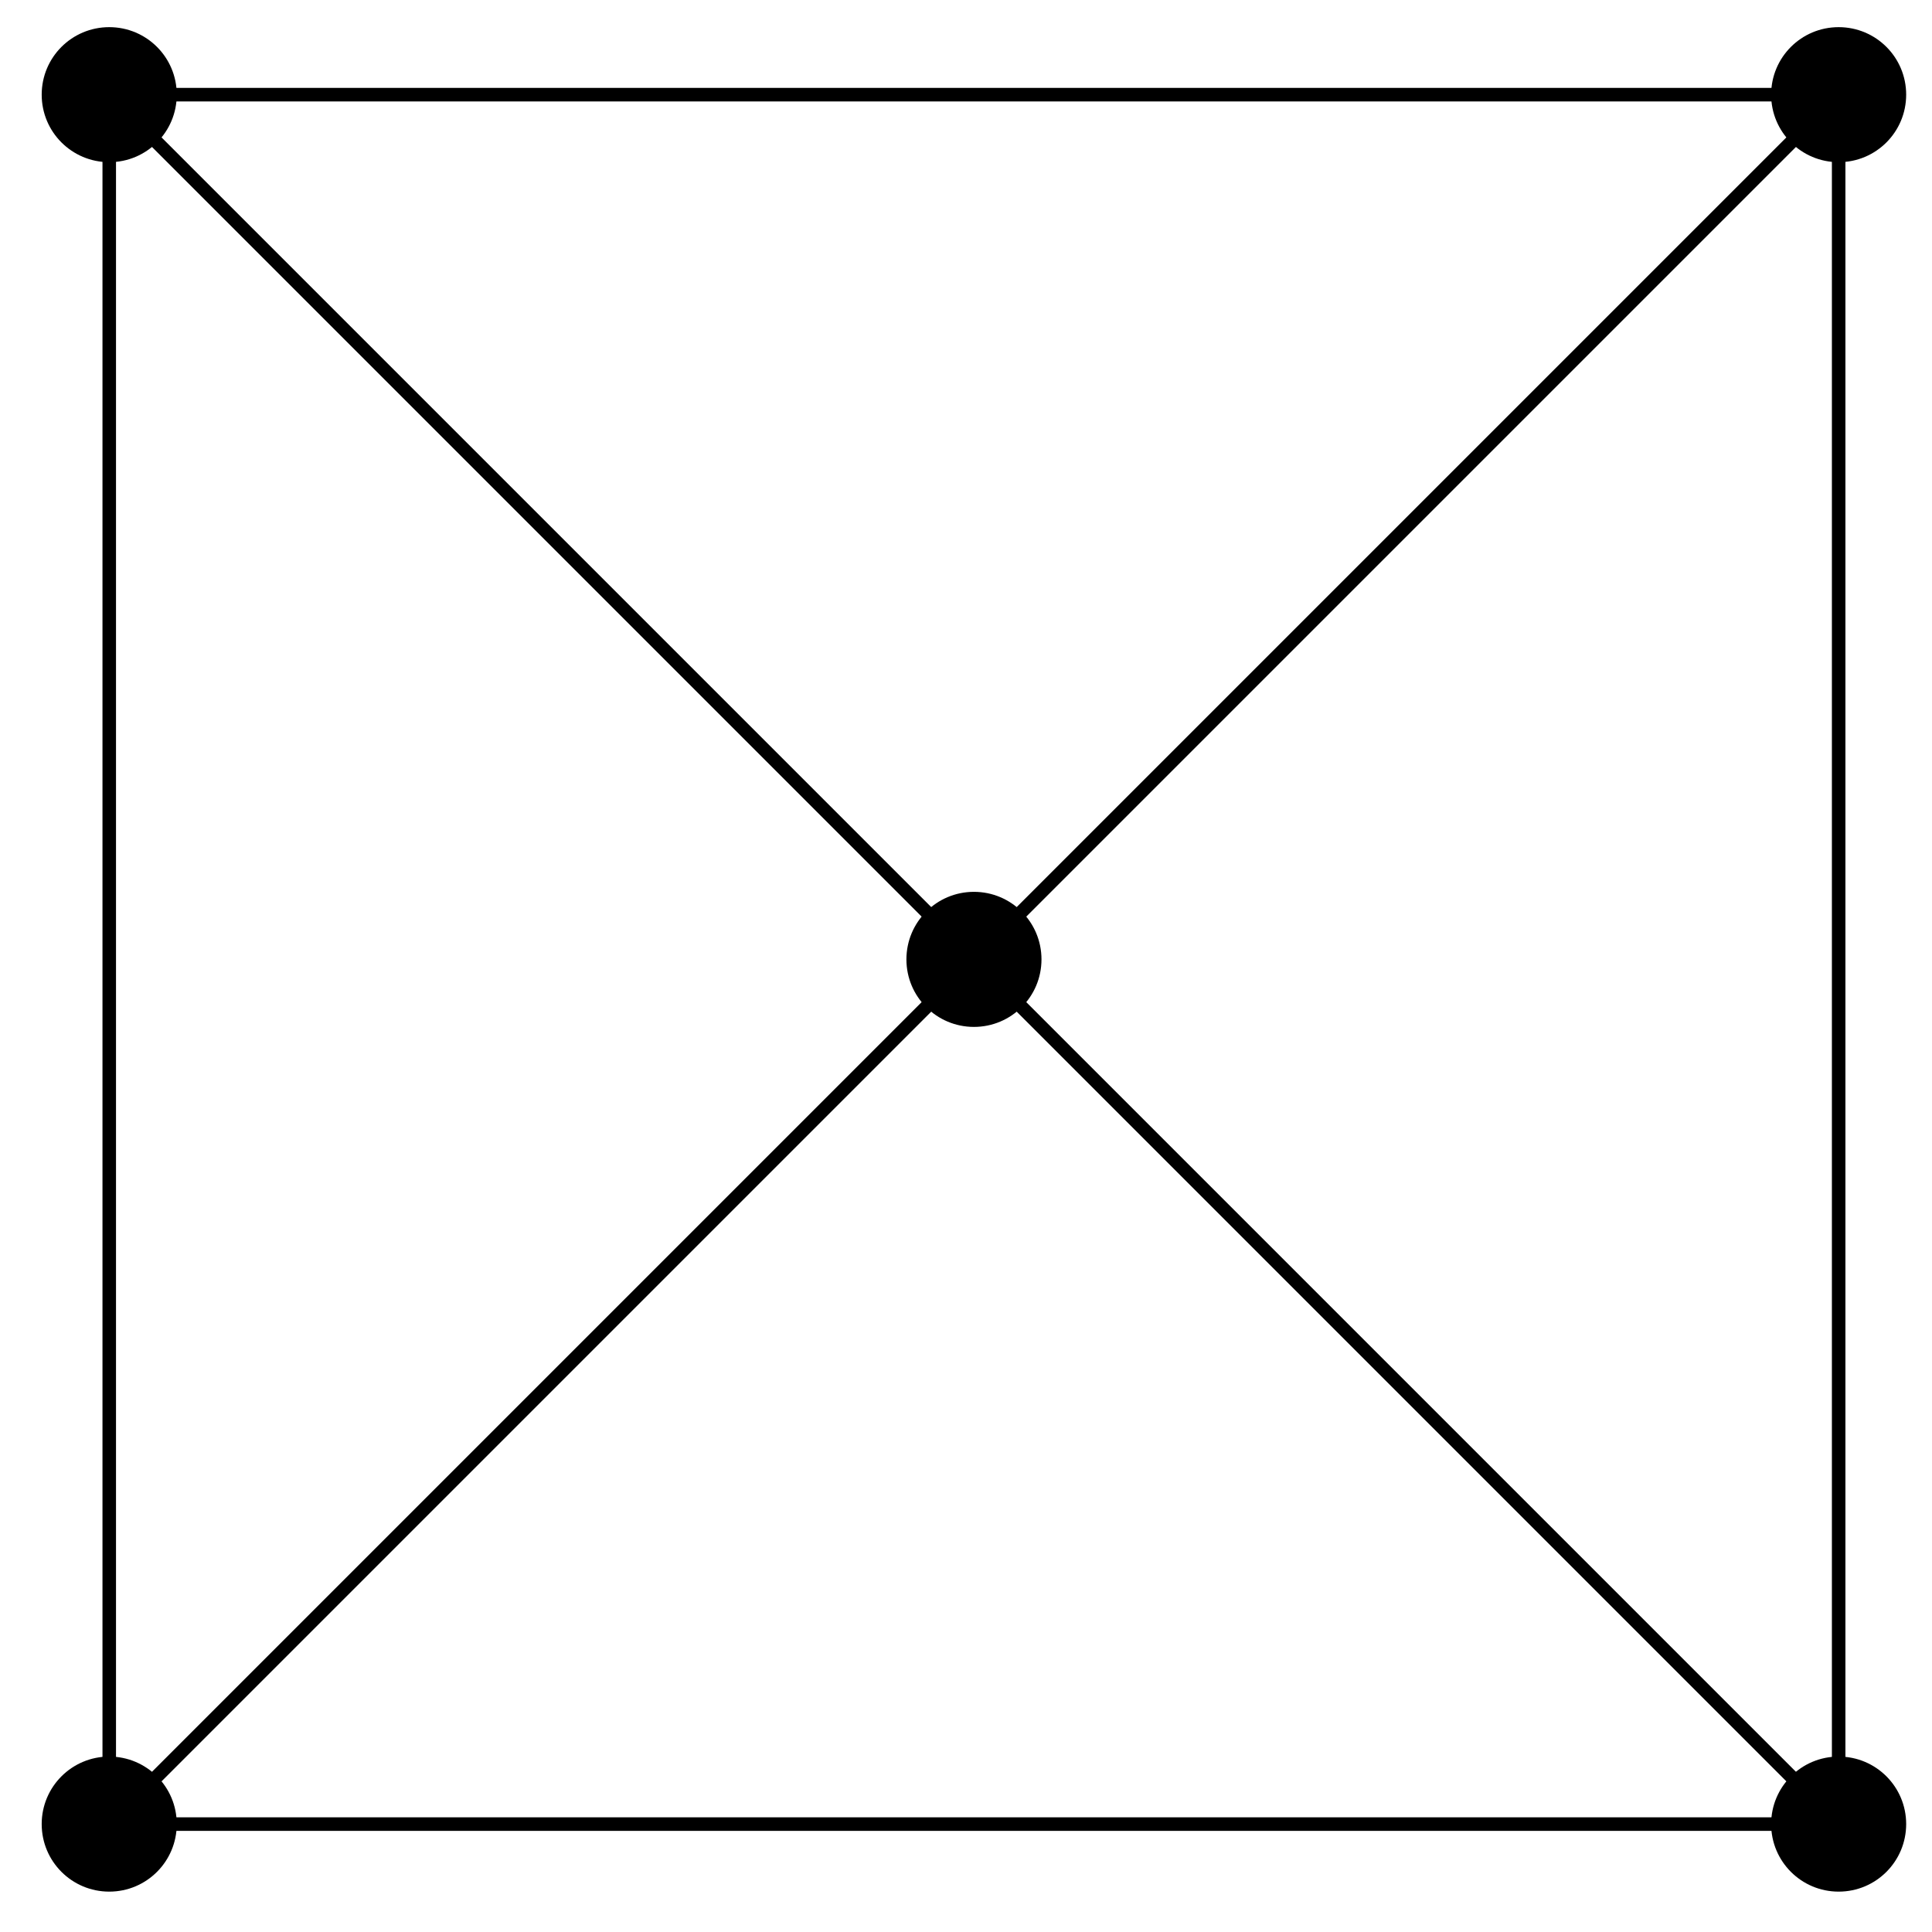 <?xml version="1.0" encoding="UTF-8"?>
<svg xmlns="http://www.w3.org/2000/svg" xmlns:xlink="http://www.w3.org/1999/xlink" width="57pt" height="57pt" viewBox="0 0 57 57" version="1.1">
<g id="surface1">
<path style="fill:none;stroke-width:0.399;stroke-linecap:butt;stroke-linejoin:miter;stroke:rgb(0%,0%,0%);stroke-opacity:1;stroke-miterlimit:10;" d="M -25.511 0.001 L 25.512 0.001 L 25.512 51.024 L -25.511 51.024 L -25.511 0.001 L 25.512 51.024 M -25.511 51.024 L 25.512 0.001 " transform="matrix(1,0,0,-1,28.734,53.817)"/>
<path style=" stroke:none;fill-rule:nonzero;fill:rgb(0%,0%,0%);fill-opacity:1;" d="M 5.215 53.816 C 5.215 52.715 4.324 51.824 3.223 51.824 C 2.121 51.824 1.23 52.715 1.23 53.816 C 1.23 54.918 2.121 55.809 3.223 55.809 C 4.324 55.809 5.215 54.918 5.215 53.816 Z M 5.215 53.816 "/>
<path style=" stroke:none;fill-rule:nonzero;fill:rgb(0%,0%,0%);fill-opacity:1;" d="M 56.238 53.816 C 56.238 52.715 55.348 51.824 54.246 51.824 C 53.145 51.824 52.254 52.715 52.254 53.816 C 52.254 54.918 53.145 55.809 54.246 55.809 C 55.348 55.809 56.238 54.918 56.238 53.816 Z M 56.238 53.816 "/>
<path style=" stroke:none;fill-rule:nonzero;fill:rgb(0%,0%,0%);fill-opacity:1;" d="M 56.238 2.793 C 56.238 1.691 55.348 0.801 54.246 0.801 C 53.145 0.801 52.254 1.691 52.254 2.793 C 52.254 3.895 53.145 4.785 54.246 4.785 C 55.348 4.785 56.238 3.895 56.238 2.793 Z M 56.238 2.793 "/>
<path style=" stroke:none;fill-rule:nonzero;fill:rgb(0%,0%,0%);fill-opacity:1;" d="M 5.215 2.793 C 5.215 1.691 4.324 0.801 3.223 0.801 C 2.121 0.801 1.23 1.691 1.23 2.793 C 1.23 3.895 2.121 4.785 3.223 4.785 C 4.324 4.785 5.215 3.895 5.215 2.793 Z M 5.215 2.793 "/>
<path style=" stroke:none;fill-rule:nonzero;fill:rgb(0%,0%,0%);fill-opacity:1;" d="M 30.727 28.305 C 30.727 27.203 29.836 26.312 28.734 26.312 C 27.633 26.312 26.742 27.203 26.742 28.305 C 26.742 29.406 27.633 30.297 28.734 30.297 C 29.836 30.297 30.727 29.406 30.727 28.305 Z M 30.727 28.305 "/>
</g>
</svg>
